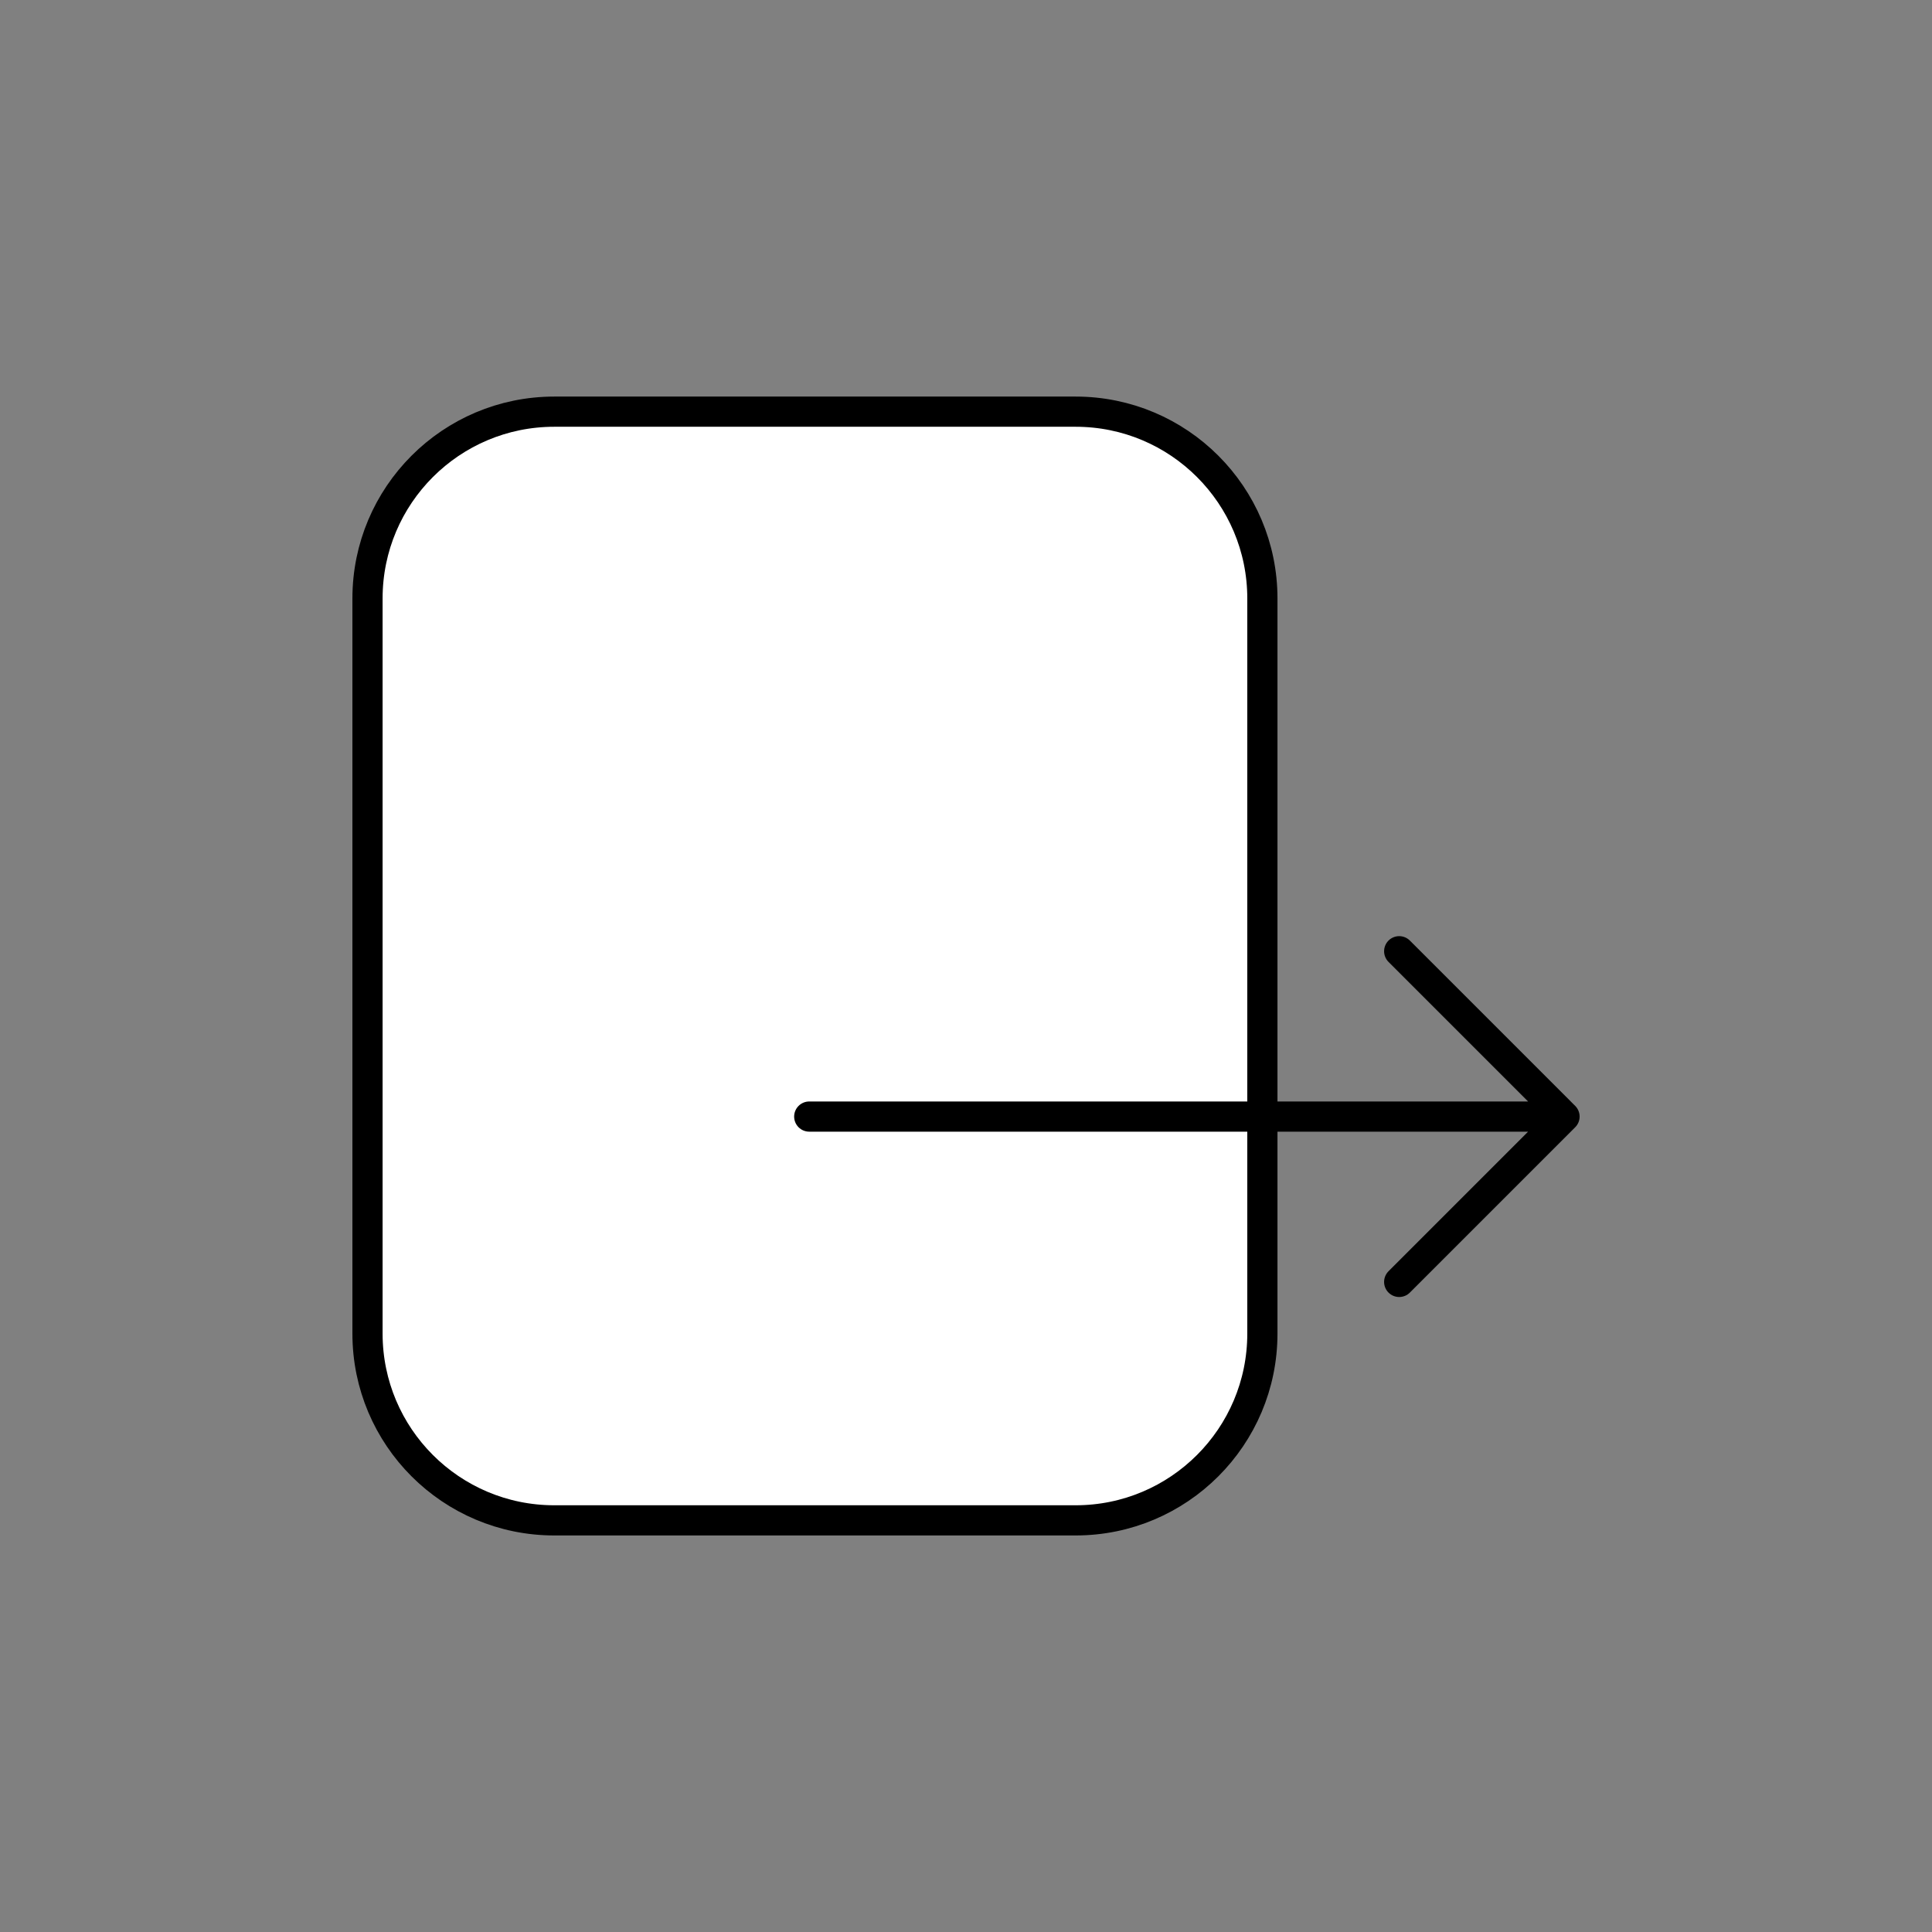 <svg xmlns="http://www.w3.org/2000/svg" xmlns:xlink="http://www.w3.org/1999/xlink" version="1.1" x="0px" y="0px" viewBox="0 0 64 64" enable-background="new 0 0 64 64" xml:space="preserve">
<rect x="0" y="0" width="64" height="64" fill="#808080" stroke="none"/>
<g id="exit-outline-top_x5F_s1g1_x5F_s2g1_x5F_s3g1_x5F_s4g1_x5F_background">
	<g id="home-outline-first_x5F_s1g1_x5F_s2g1_x5F_s3g1_x5F_s4g1_1_">
	</g>
	
		<path fill="#FFFFFF" stroke="#000000" stroke-width="1" stroke-linecap="round" stroke-linejoin="round" stroke-miterlimit="10" d="   M35.631,50.364h-17.27c-3.417,0-6.187-2.77-6.187-6.187V19.824c0-3.417,2.77-6.187,6.187-6.187h17.27   c3.417,0,6.187,2.77,6.187,6.187v24.353C41.818,47.593,39.048,50.364,35.631,50.364z"/>
</g>
<g id="exit-outline-top_x5F_s1g1_x5F_s2g2_x5F_s3g1_x5F_s4g1_x5F_background">
	<path fill="none" stroke="#000000" stroke-width="1" stroke-linecap="round" stroke-linejoin="round" stroke-miterlimit="10" d="   M36.815,36.988 M41.818,36.988H26.807"/>
</g>
<g id="exit-outline-bot_x5F_s1g1_x5F_s2g2_x5F_s3g1_x5F_s4g2">
	<path fill="none" stroke="#000000" stroke-width="1" stroke-linecap="round" stroke-linejoin="round" stroke-miterlimit="10" d="   M46.35,31.511l5.477,5.477l-5.477,5.477 M51.826,36.988H41.818"/>
</g>
</svg>